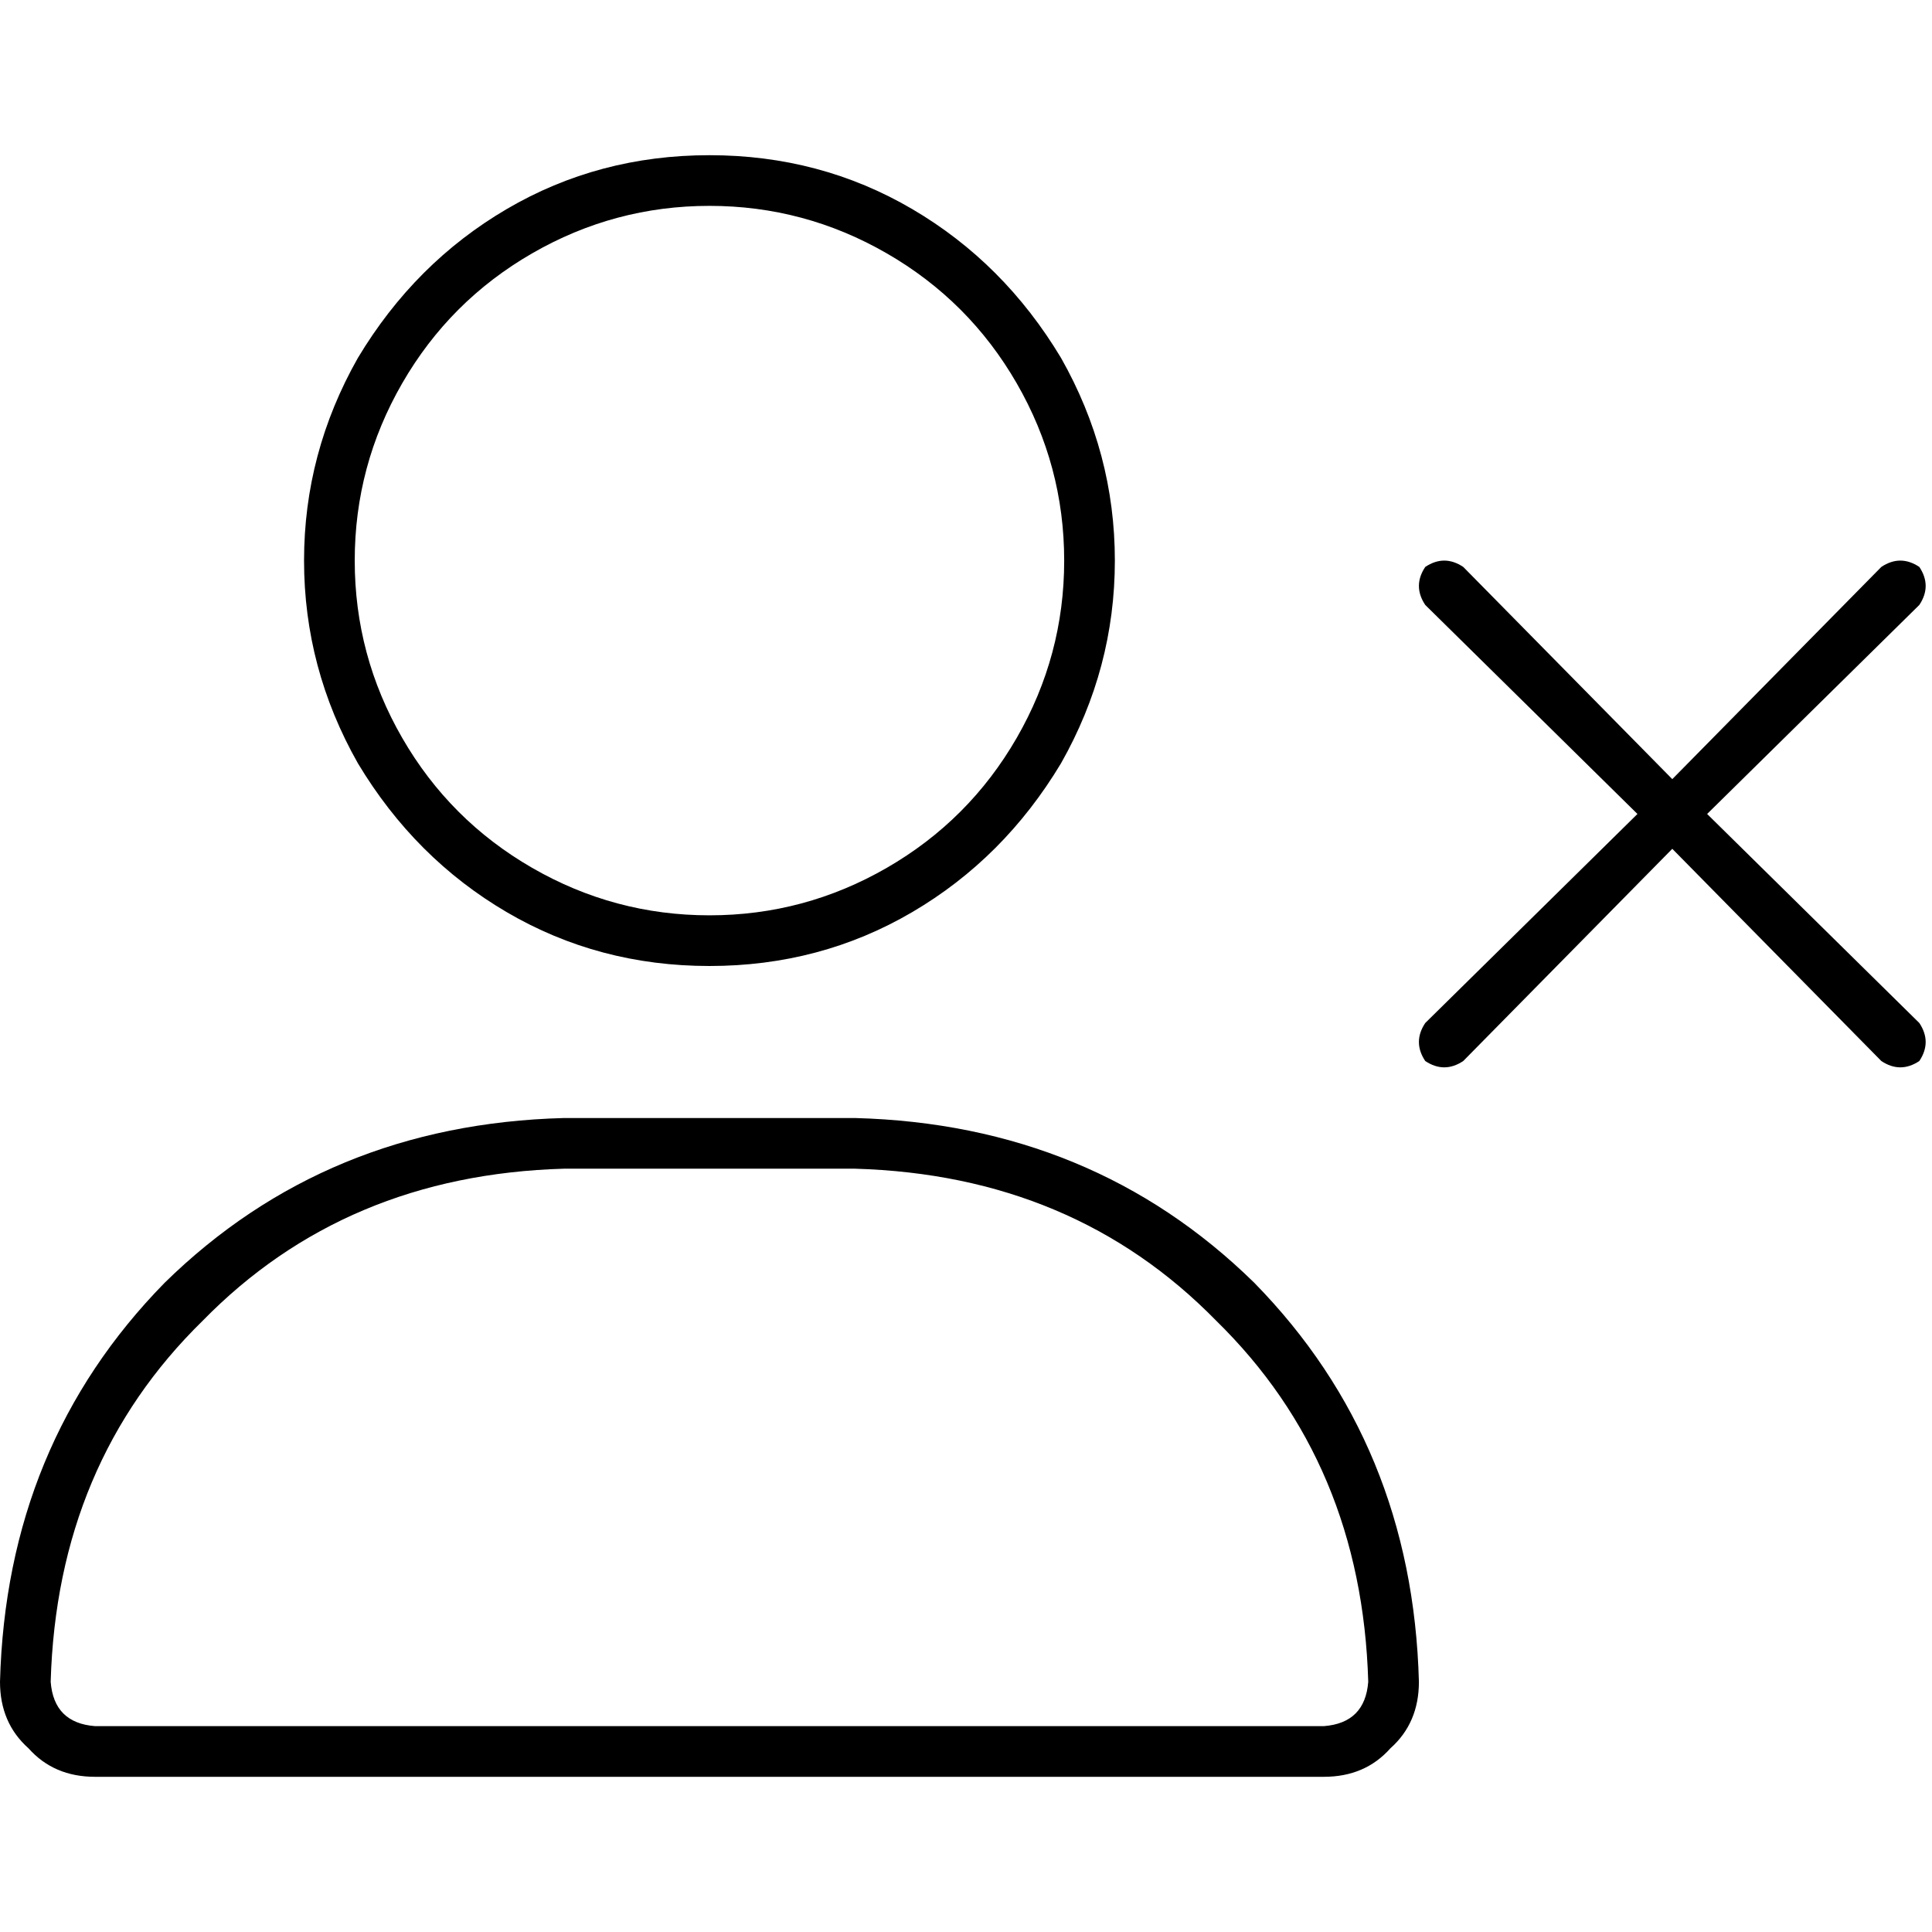 <svg xmlns="http://www.w3.org/2000/svg" viewBox="0 0 512 512">
  <path d="M 188.013 54.557 Q 213.193 54.557 235.016 67.148 L 235.016 67.148 L 235.016 67.148 Q 256.839 79.738 269.43 101.561 Q 282.02 123.384 282.02 148.564 Q 282.02 173.744 269.43 195.567 Q 256.839 217.39 235.016 229.98 Q 213.193 242.57 188.013 242.57 Q 162.833 242.57 141.01 229.98 Q 119.187 217.39 106.597 195.567 Q 94.007 173.744 94.007 148.564 Q 94.007 123.384 106.597 101.561 Q 119.187 79.738 141.01 67.148 Q 162.833 54.557 188.013 54.557 L 188.013 54.557 Z M 188.013 256 Q 217.39 256 241.731 241.731 L 241.731 241.731 L 241.731 241.731 Q 266.072 227.462 281.18 202.282 Q 295.449 177.102 295.449 148.564 Q 295.449 120.026 281.18 94.846 Q 266.072 69.666 241.731 55.397 Q 217.39 41.128 188.013 41.128 Q 158.636 41.128 134.295 55.397 Q 109.954 69.666 94.846 94.846 Q 80.577 120.026 80.577 148.564 Q 80.577 177.102 94.846 202.282 Q 109.954 227.462 134.295 241.731 Q 158.636 256 188.013 256 L 188.013 256 Z M 149.403 309.718 L 226.623 309.718 L 149.403 309.718 L 226.623 309.718 Q 284.538 311.397 322.308 350.007 Q 360.918 387.777 362.597 445.692 Q 361.757 456.603 350.846 457.443 L 25.18 457.443 L 25.18 457.443 Q 14.269 456.603 13.43 445.692 Q 15.108 387.777 53.718 350.007 Q 91.489 311.397 149.403 309.718 L 149.403 309.718 Z M 149.403 296.289 Q 86.452 297.967 43.646 339.934 L 43.646 339.934 L 43.646 339.934 Q 1.679 382.741 0 445.692 Q 0 456.603 7.554 463.318 Q 14.269 470.872 25.18 470.872 L 350.846 470.872 L 350.846 470.872 Q 361.757 470.872 368.472 463.318 Q 376.026 456.603 376.026 445.692 Q 374.348 382.741 332.38 339.934 Q 289.574 297.967 226.623 296.289 L 149.403 296.289 L 149.403 296.289 Z M 377.705 150.243 Q 374.348 155.279 377.705 160.315 L 433.941 215.711 L 433.941 215.711 L 377.705 271.108 L 377.705 271.108 Q 374.348 276.144 377.705 281.18 Q 382.741 284.538 387.777 281.18 L 443.174 224.944 L 443.174 224.944 L 498.57 281.18 L 498.57 281.18 Q 503.607 284.538 508.643 281.18 Q 512 276.144 508.643 271.108 L 452.407 215.711 L 452.407 215.711 L 508.643 160.315 L 508.643 160.315 Q 512 155.279 508.643 150.243 Q 503.607 146.885 498.57 150.243 L 443.174 206.479 L 443.174 206.479 L 387.777 150.243 L 387.777 150.243 Q 382.741 146.885 377.705 150.243 L 377.705 150.243 Z" />
</svg>
